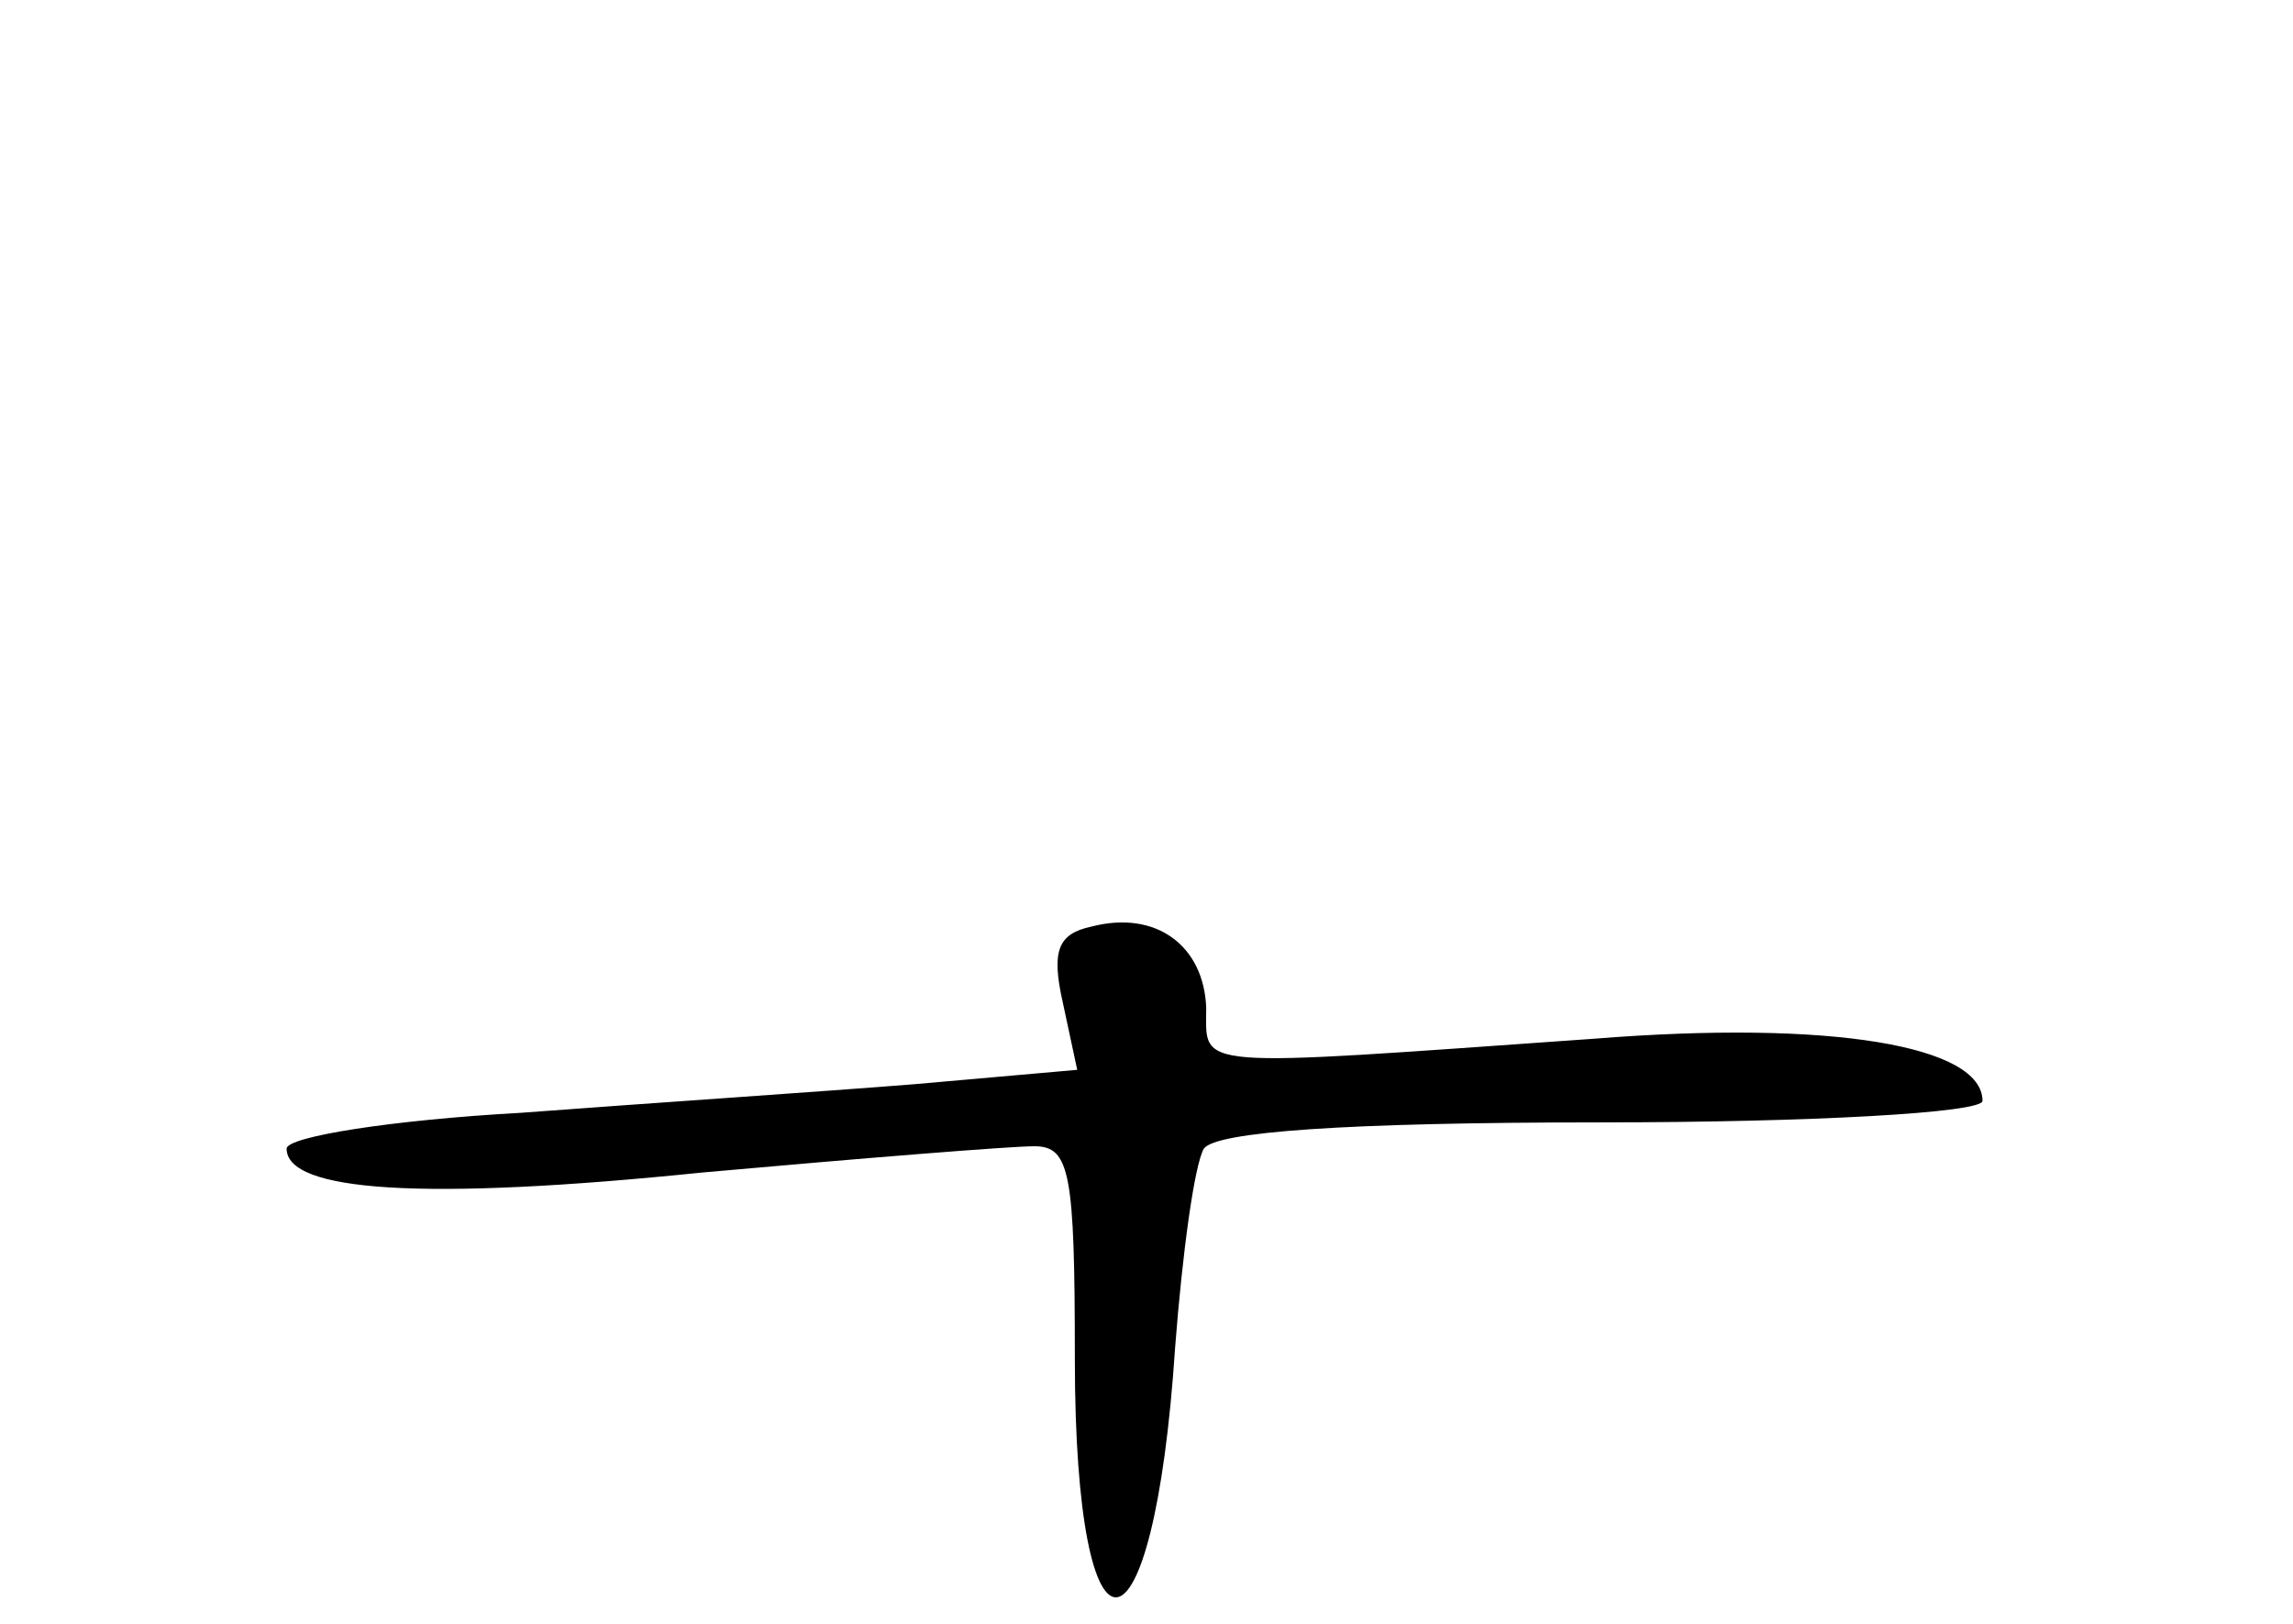 <?xml version="1.0" standalone="no"?>
<!DOCTYPE svg PUBLIC "-//W3C//DTD SVG 20010904//EN"
 "http://www.w3.org/TR/2001/REC-SVG-20010904/DTD/svg10.dtd">
<svg version="1.0" xmlns="http://www.w3.org/2000/svg"
 width="96pt" height="68pt" viewBox="0 0 96 68"
 preserveAspectRatio="xMidYMid meet">
<g transform="translate(0,68) scale(0.1,-0.1)"
fill="#000000" stroke="none">
<path d="M457 292 c-14 -3 -17 -10 -12 -32 l6 -28 -68 -6 c-37 -3 -112 -8
-165 -12 -54 -3 -98 -10 -98 -15 0 -18 57 -22 174 -10 67 6 129 11 139 11 15
0 17 -11 17 -89 0 -136 33 -132 42 5 3 39 8 76 12 83 5 7 58 11 167 11 87 0
159 4 159 9 0 23 -63 34 -163 26 -170 -12 -162 -13 -162 13 -1 26 -21 41 -48
34z"/>
</g>
</svg>
